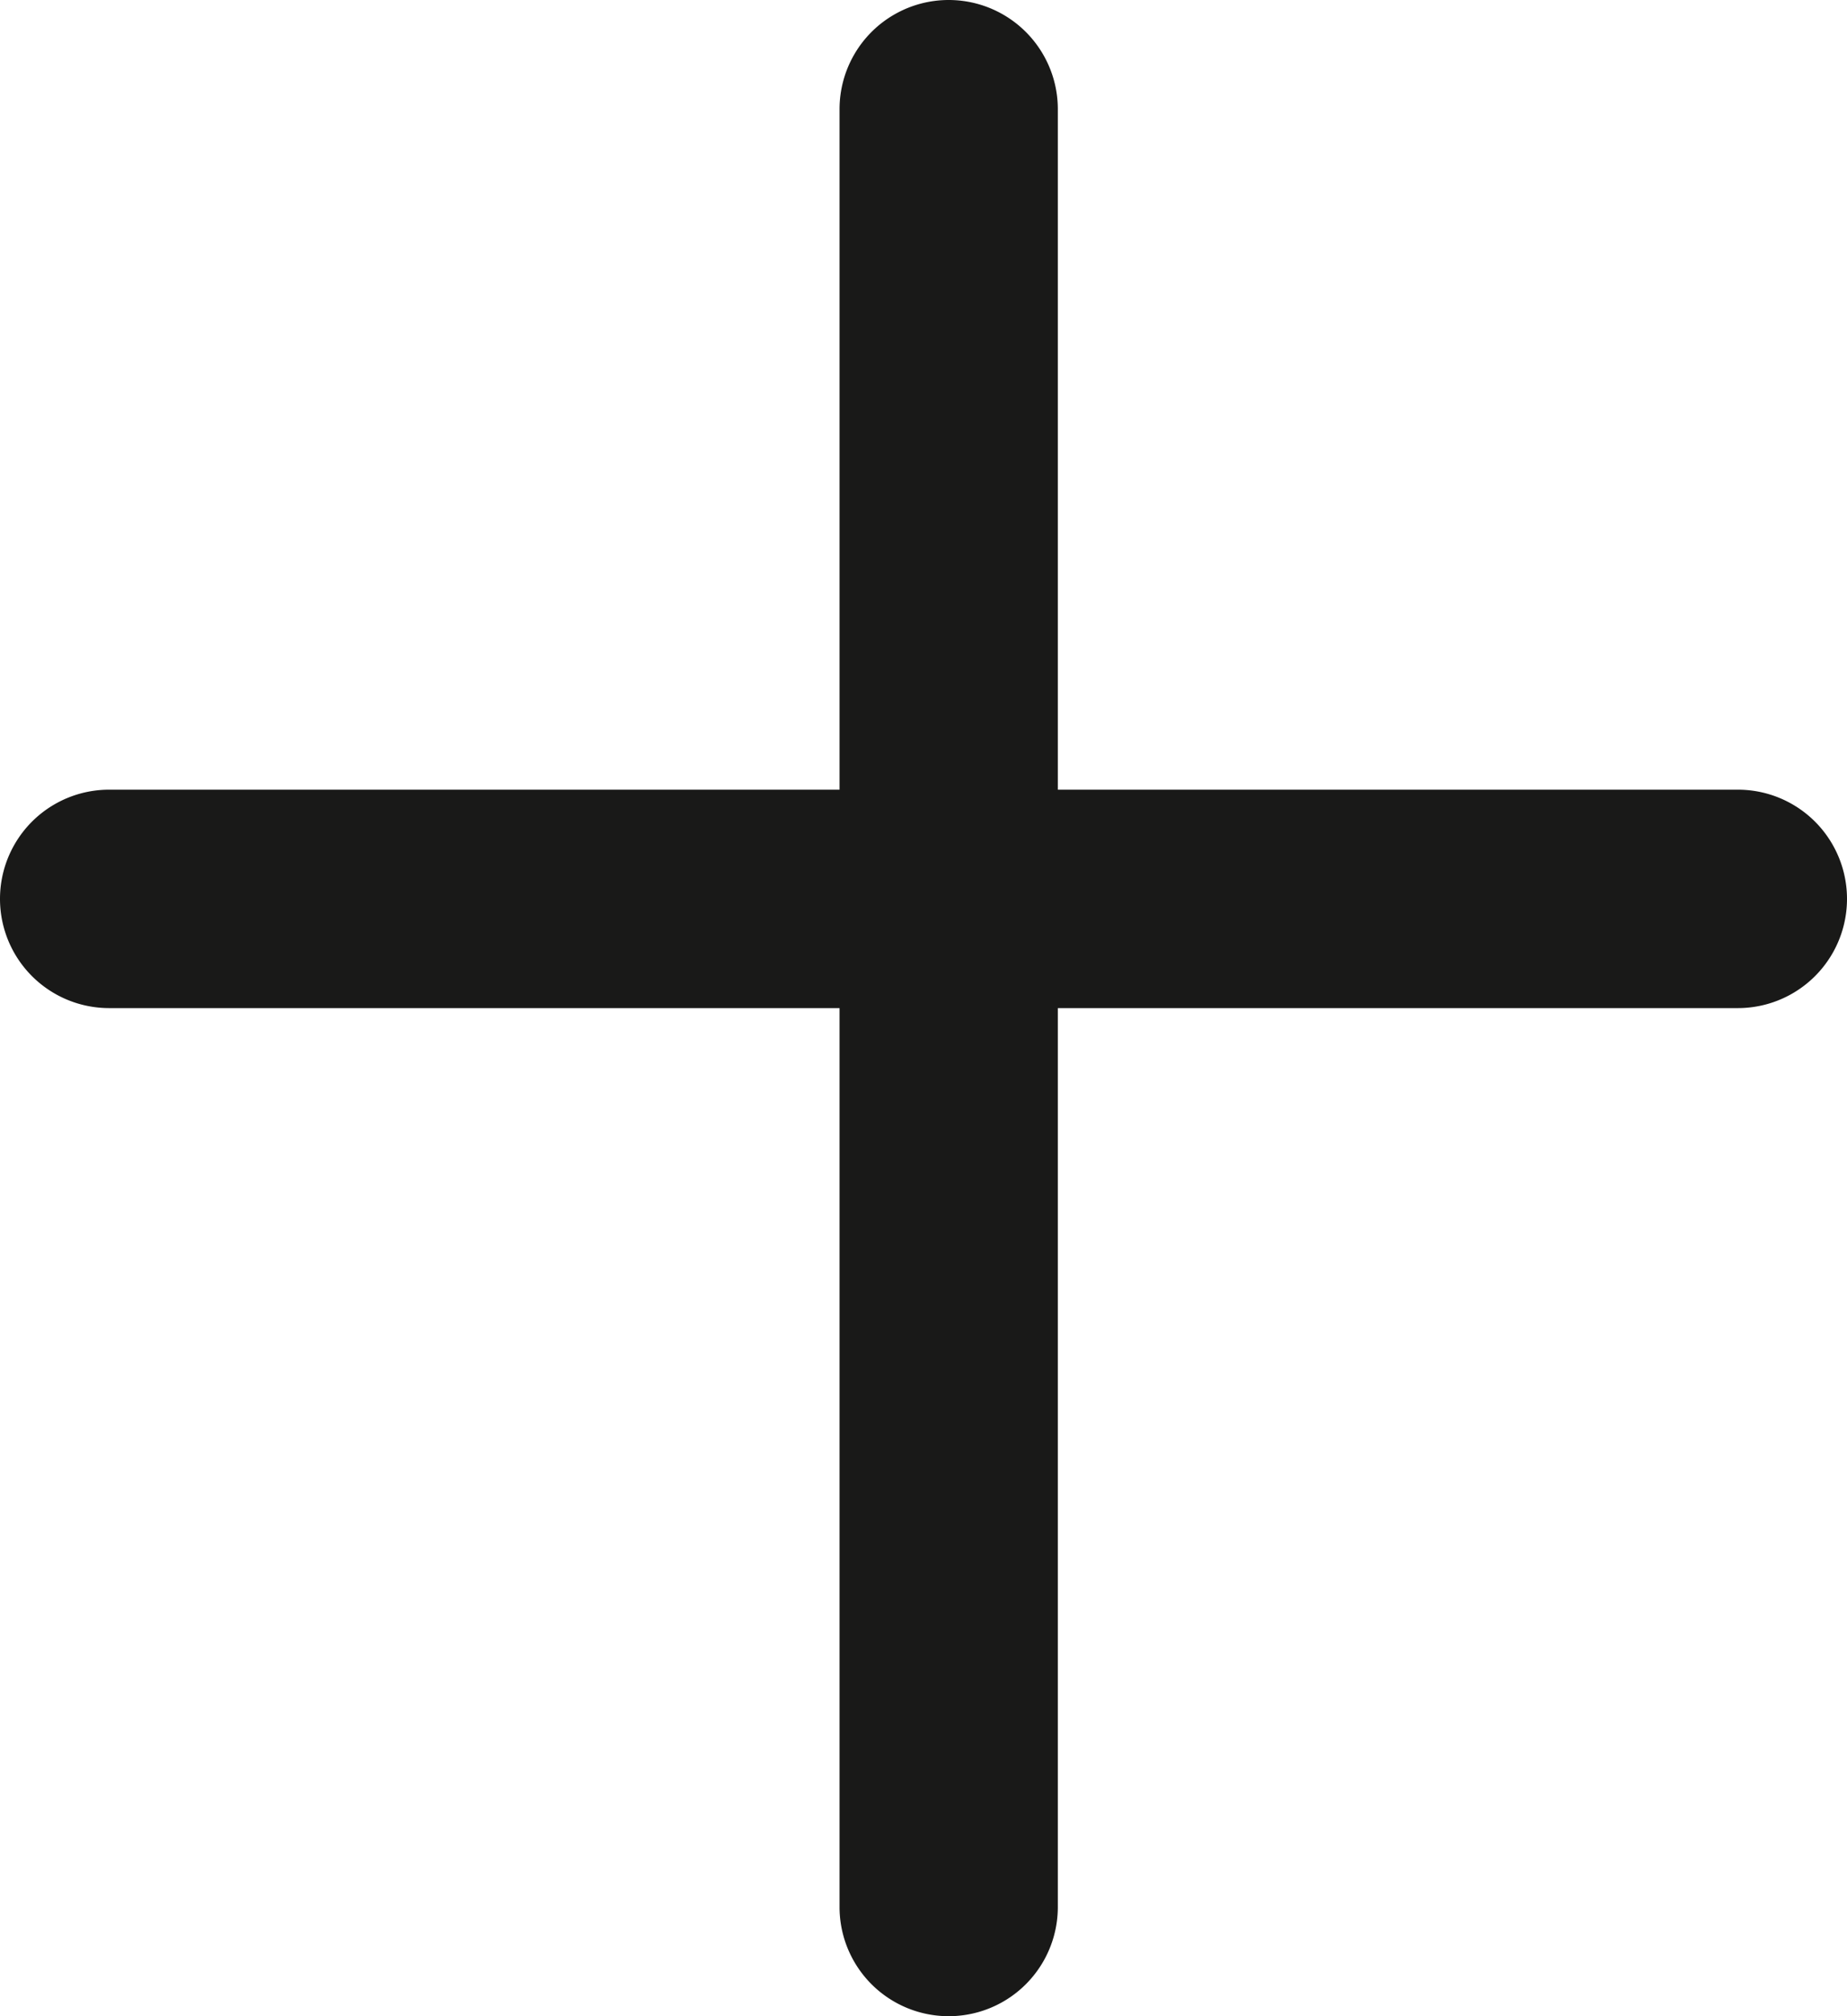 <svg width="11" height="12" fill="none" xmlns="http://www.w3.org/2000/svg"><path fill-rule="evenodd" clip-rule="evenodd" d="M6.3.65a.65.65 0 10-1.3 0V4.7H.65a.65.65 0 100 1.3H5v5.35a.65.65 0 101.3 0V6h4.05a.65.65 0 100-1.3H6.3V.65z" fill="#191918"/></svg>